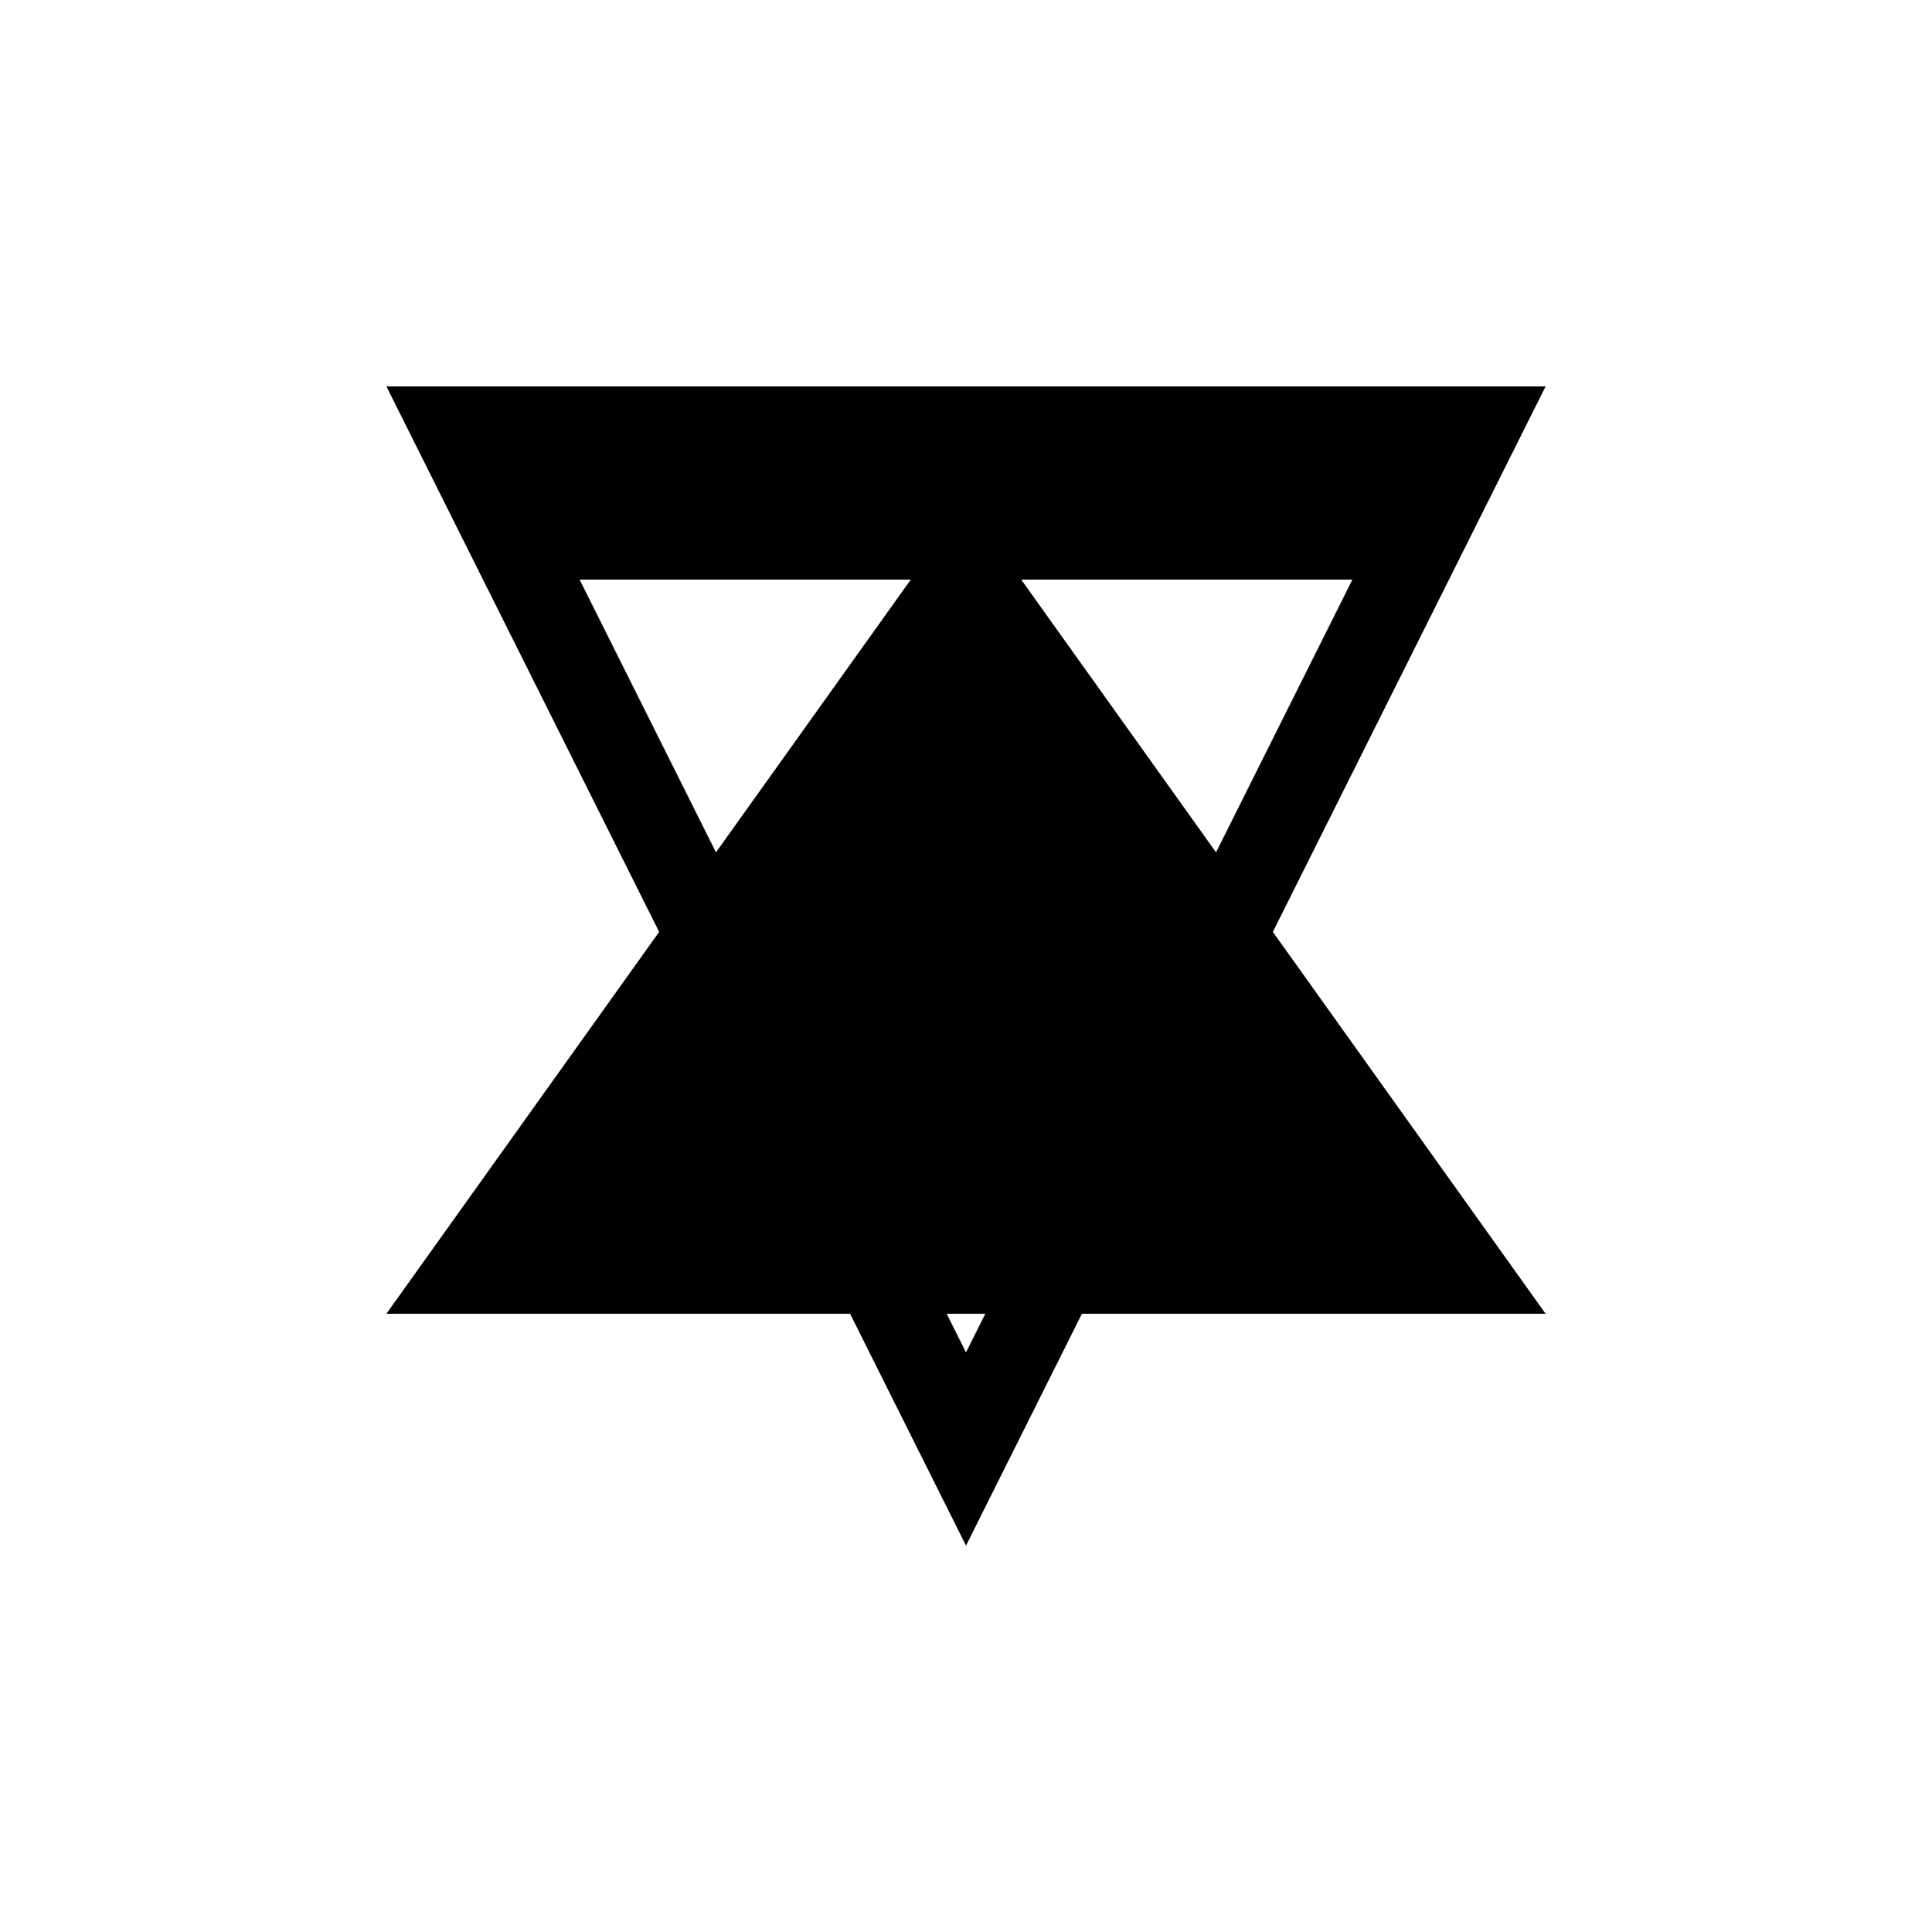<svg xmlns="http://www.w3.org/2000/svg" viewBox="-100 -100 500 500"><path style="fill:#000000" fill-rule="evenodd" d="M 135.714 50 L 50 50 L 85.294 120.588 M 155 240 L 145 240 L 150 250 M 250 50 L 164.286 50 L 214.706 120.588 M 300 240 L 229.412 141.176 L 300 0 L 0 0 L 70.588 141.176 L 0 240 L 120 240 L 150 300 L 180 240"/></svg>
